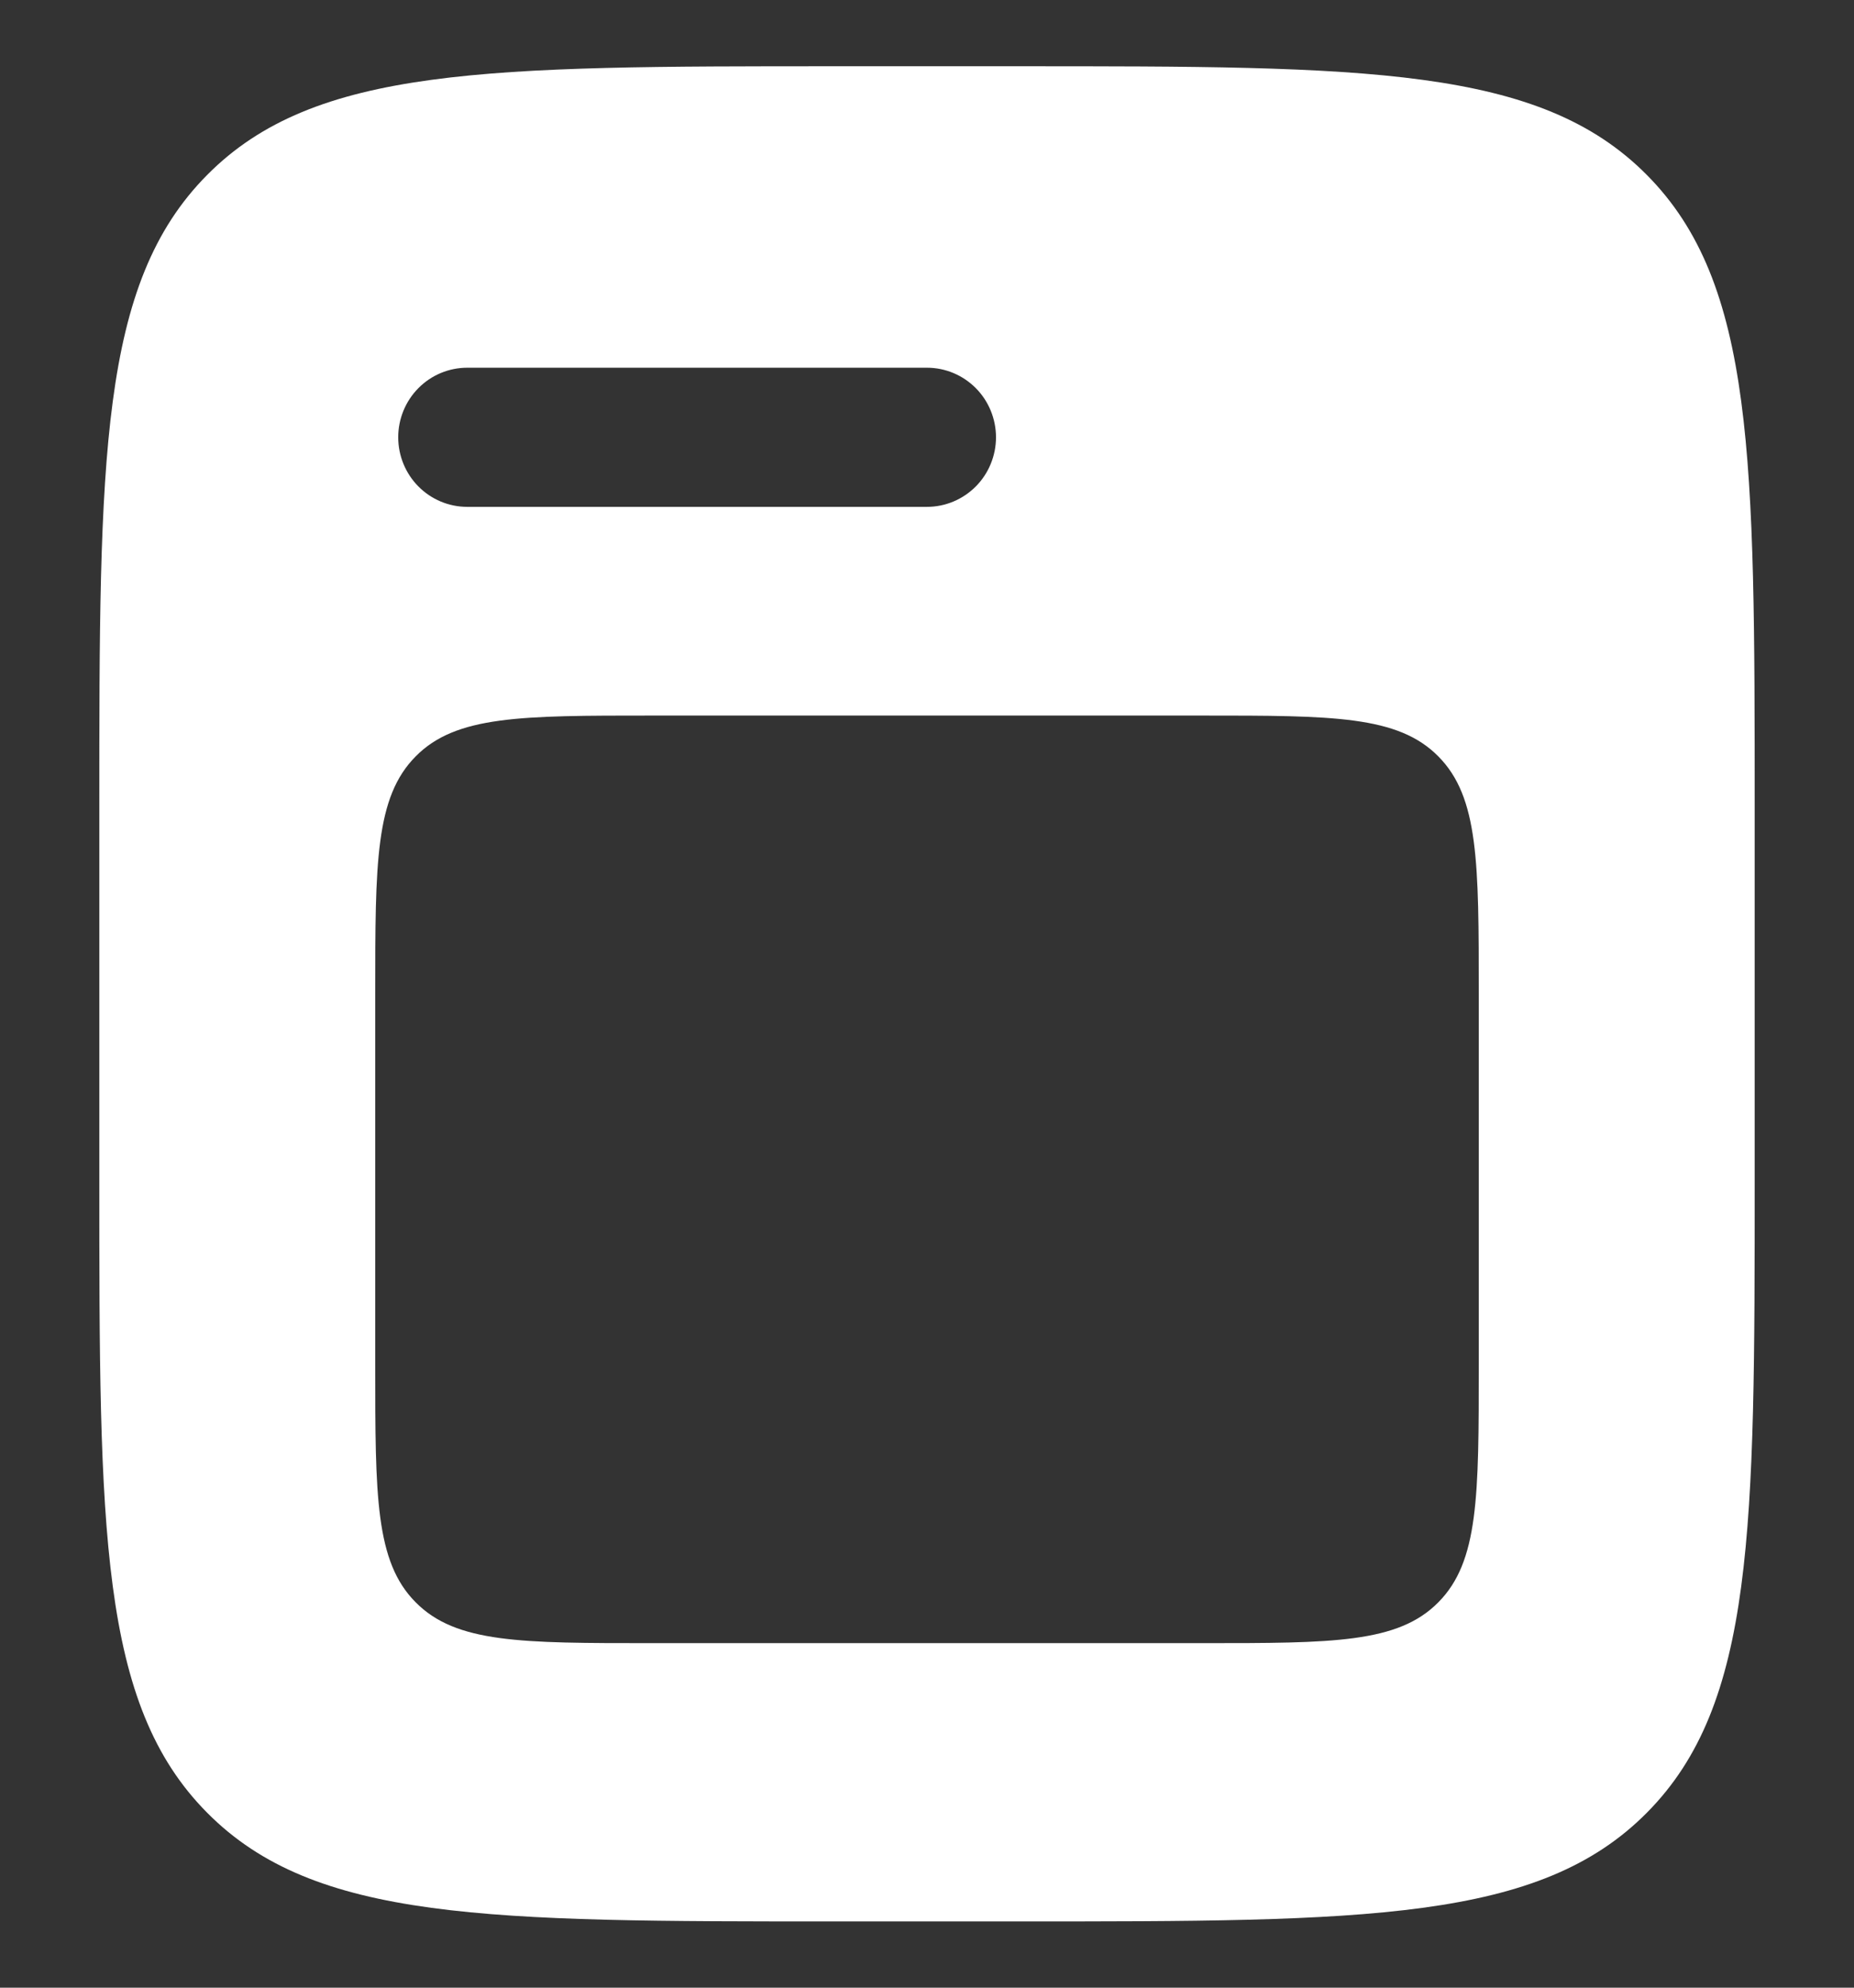<svg width="28" height="30" viewBox="0 0 28 30" fill="none" xmlns="http://www.w3.org/2000/svg">
<rect x="0" y="0" width="28" height="30" fill="#333333" stroke="none"/>
<path fill-rule="evenodd" clip-rule="evenodd" d="M1.5 12.2C1.5 6.921 1.5 4.28 3.128 2.641C4.754 1 7.374 1 12.611 1H15.389C20.626 1 23.246 1 24.872 2.641C26.5 4.28 26.5 6.921 26.5 12.2V17.8C26.5 23.079 26.5 25.72 24.872 27.359C23.246 29 20.626 29 15.389 29H12.611C7.374 29 4.754 29 3.128 27.359C1.5 25.72 1.5 23.079 1.5 17.8V12.2ZM5.667 15C5.667 13.02 5.667 12.031 6.278 11.416C6.886 10.8 7.868 10.8 9.833 10.8H18.167C20.131 10.8 21.113 10.8 21.722 11.416C22.333 12.031 22.333 13.02 22.333 15V20.6C22.333 22.58 22.333 23.569 21.722 24.184C21.113 24.8 20.131 24.8 18.167 24.8H9.833C7.869 24.8 6.888 24.8 6.278 24.184C5.667 23.571 5.667 22.581 5.667 20.6V15ZM7.056 5.55C6.779 5.55 6.514 5.661 6.319 5.858C6.124 6.054 6.014 6.322 6.014 6.6C6.014 6.878 6.124 7.146 6.319 7.342C6.514 7.539 6.779 7.65 7.056 7.65H14C14.276 7.65 14.541 7.539 14.737 7.342C14.932 7.146 15.042 6.878 15.042 6.6C15.042 6.322 14.932 6.054 14.737 5.858C14.541 5.661 14.276 5.55 14 5.55H7.056Z" fill="white"/>
</svg>
